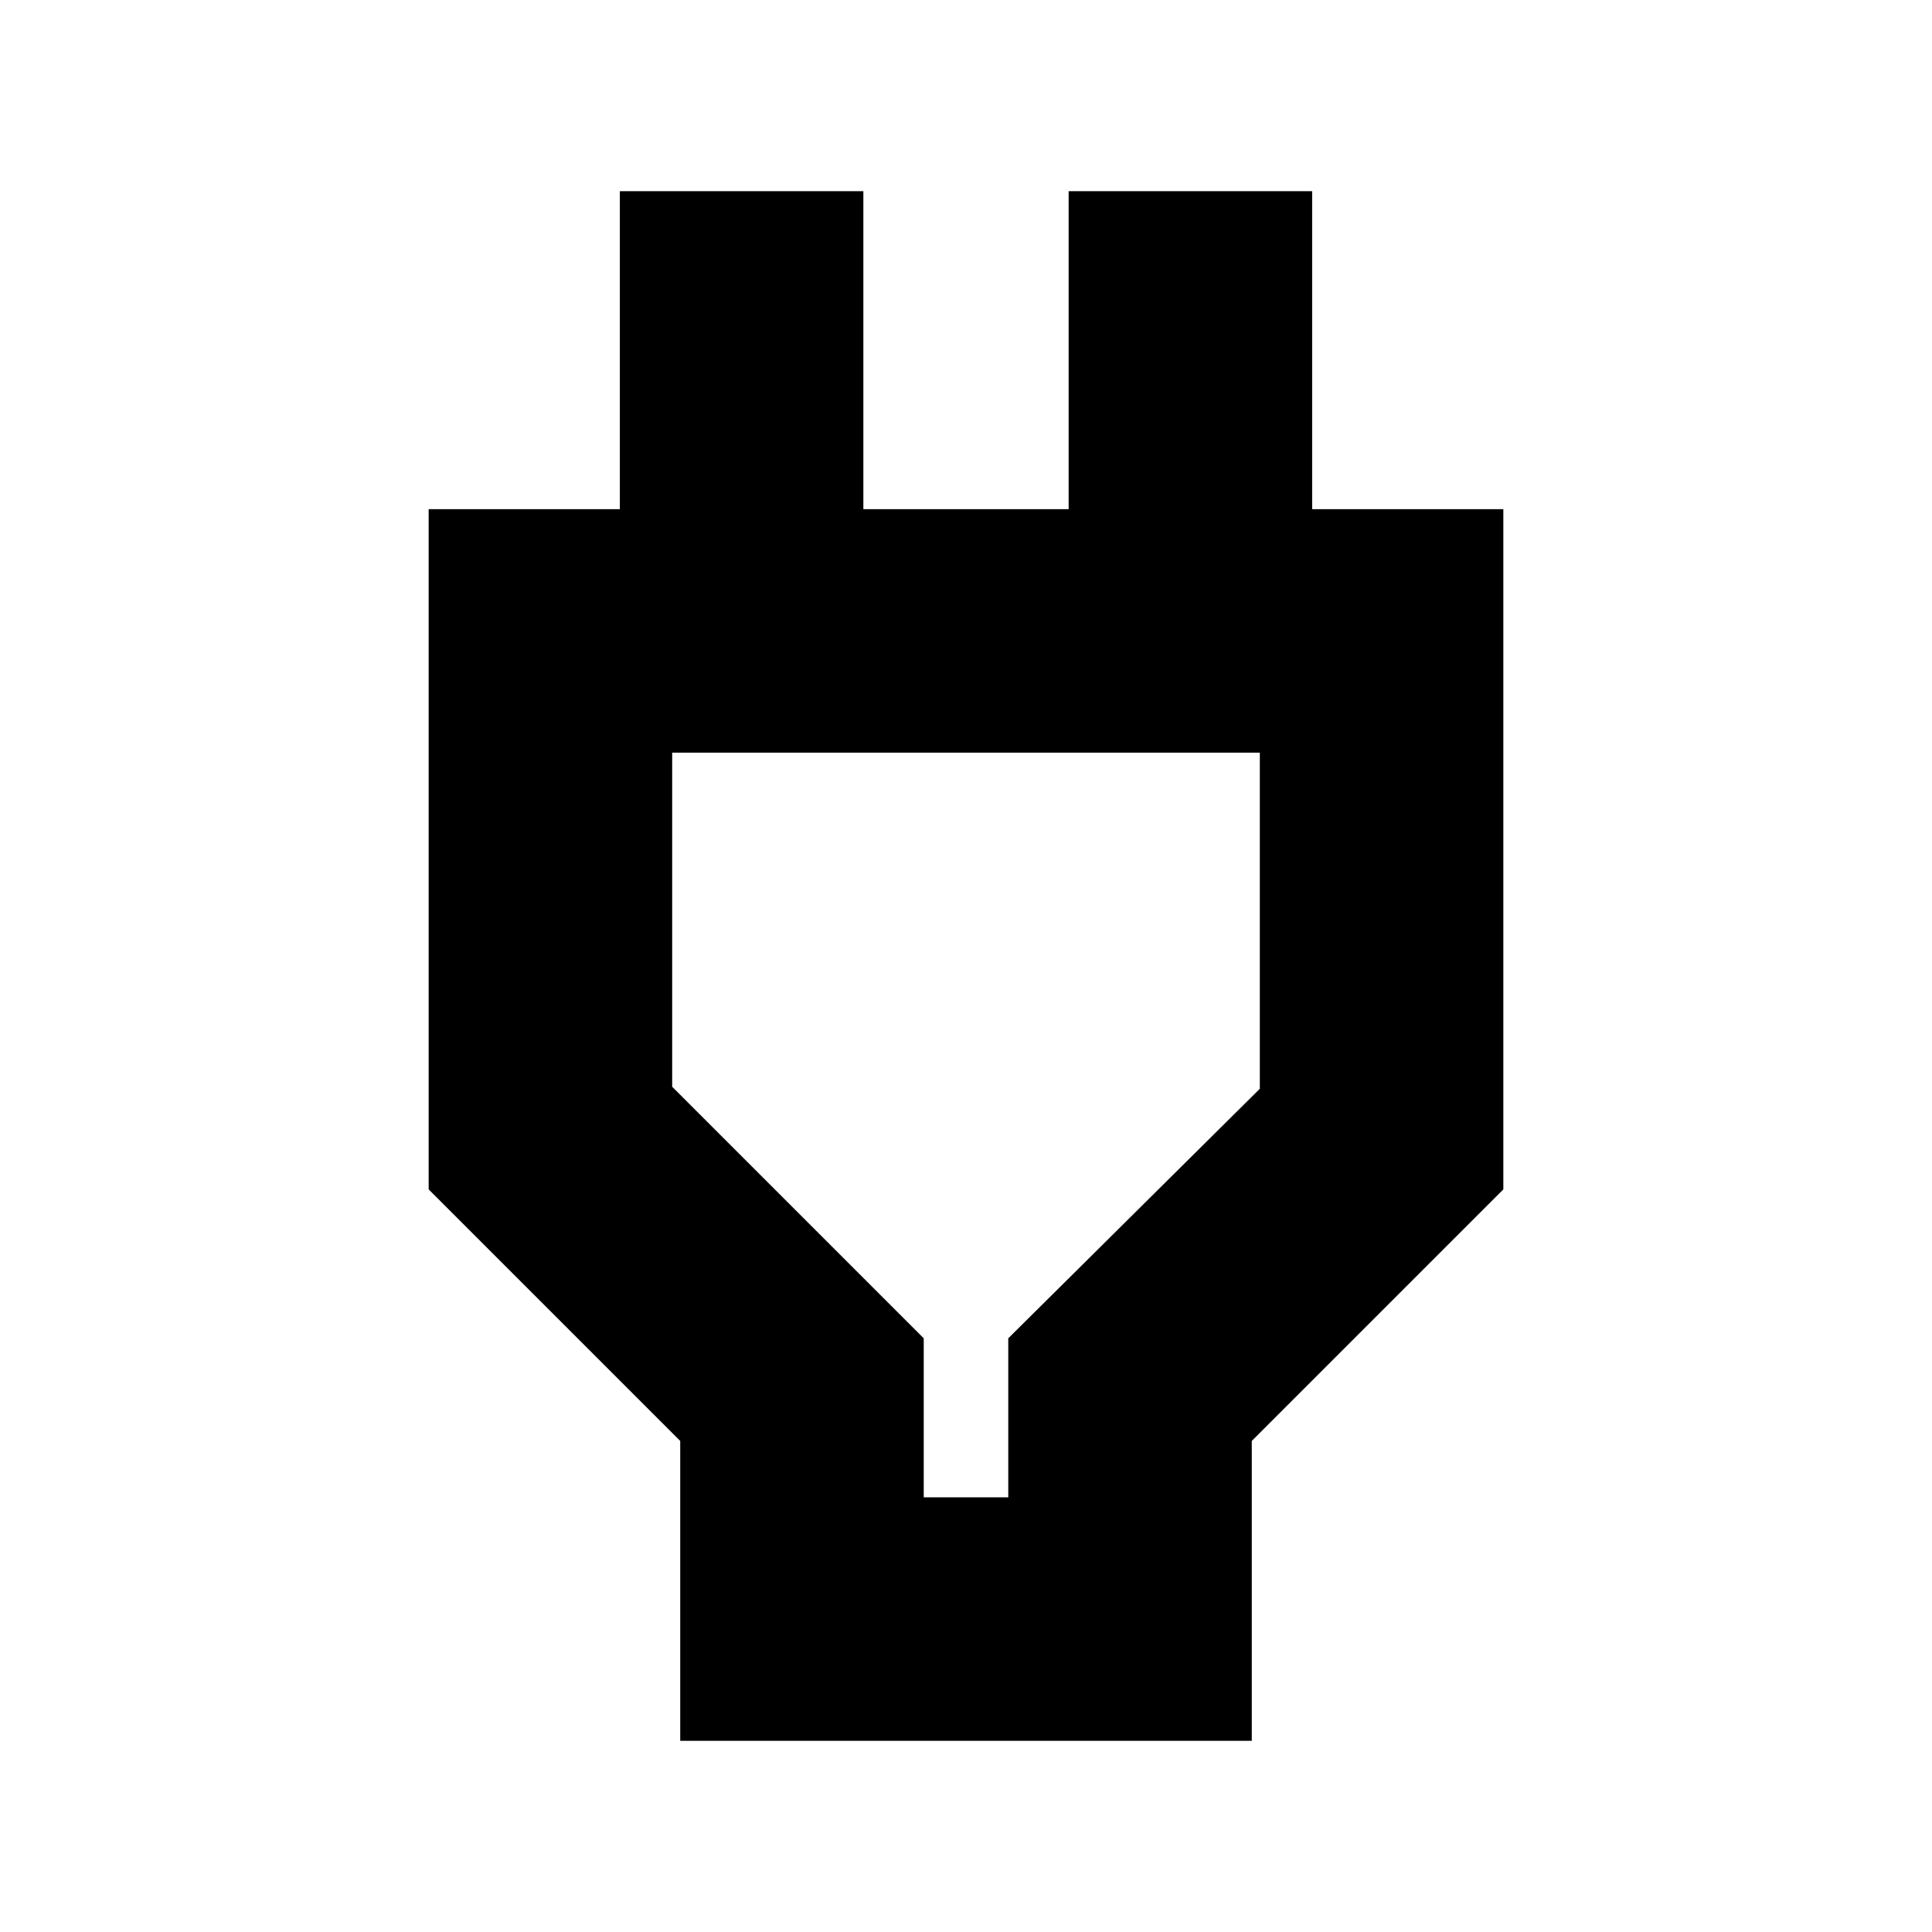 <svg xmlns="http://www.w3.org/2000/svg" height="24" width="24"><path d="M11.475 18.6H12.525V16.625L15.65 13.525V9.35H8.35V13.5L11.475 16.625ZM8.45 21.625V17.9L5.325 14.775V6.325H7.7V2.375H10.725V6.325H13.275V2.375H16.3V6.325H18.675V14.775L15.55 17.9V21.625ZM12 13.975V9.35V13.975Z"/></svg>